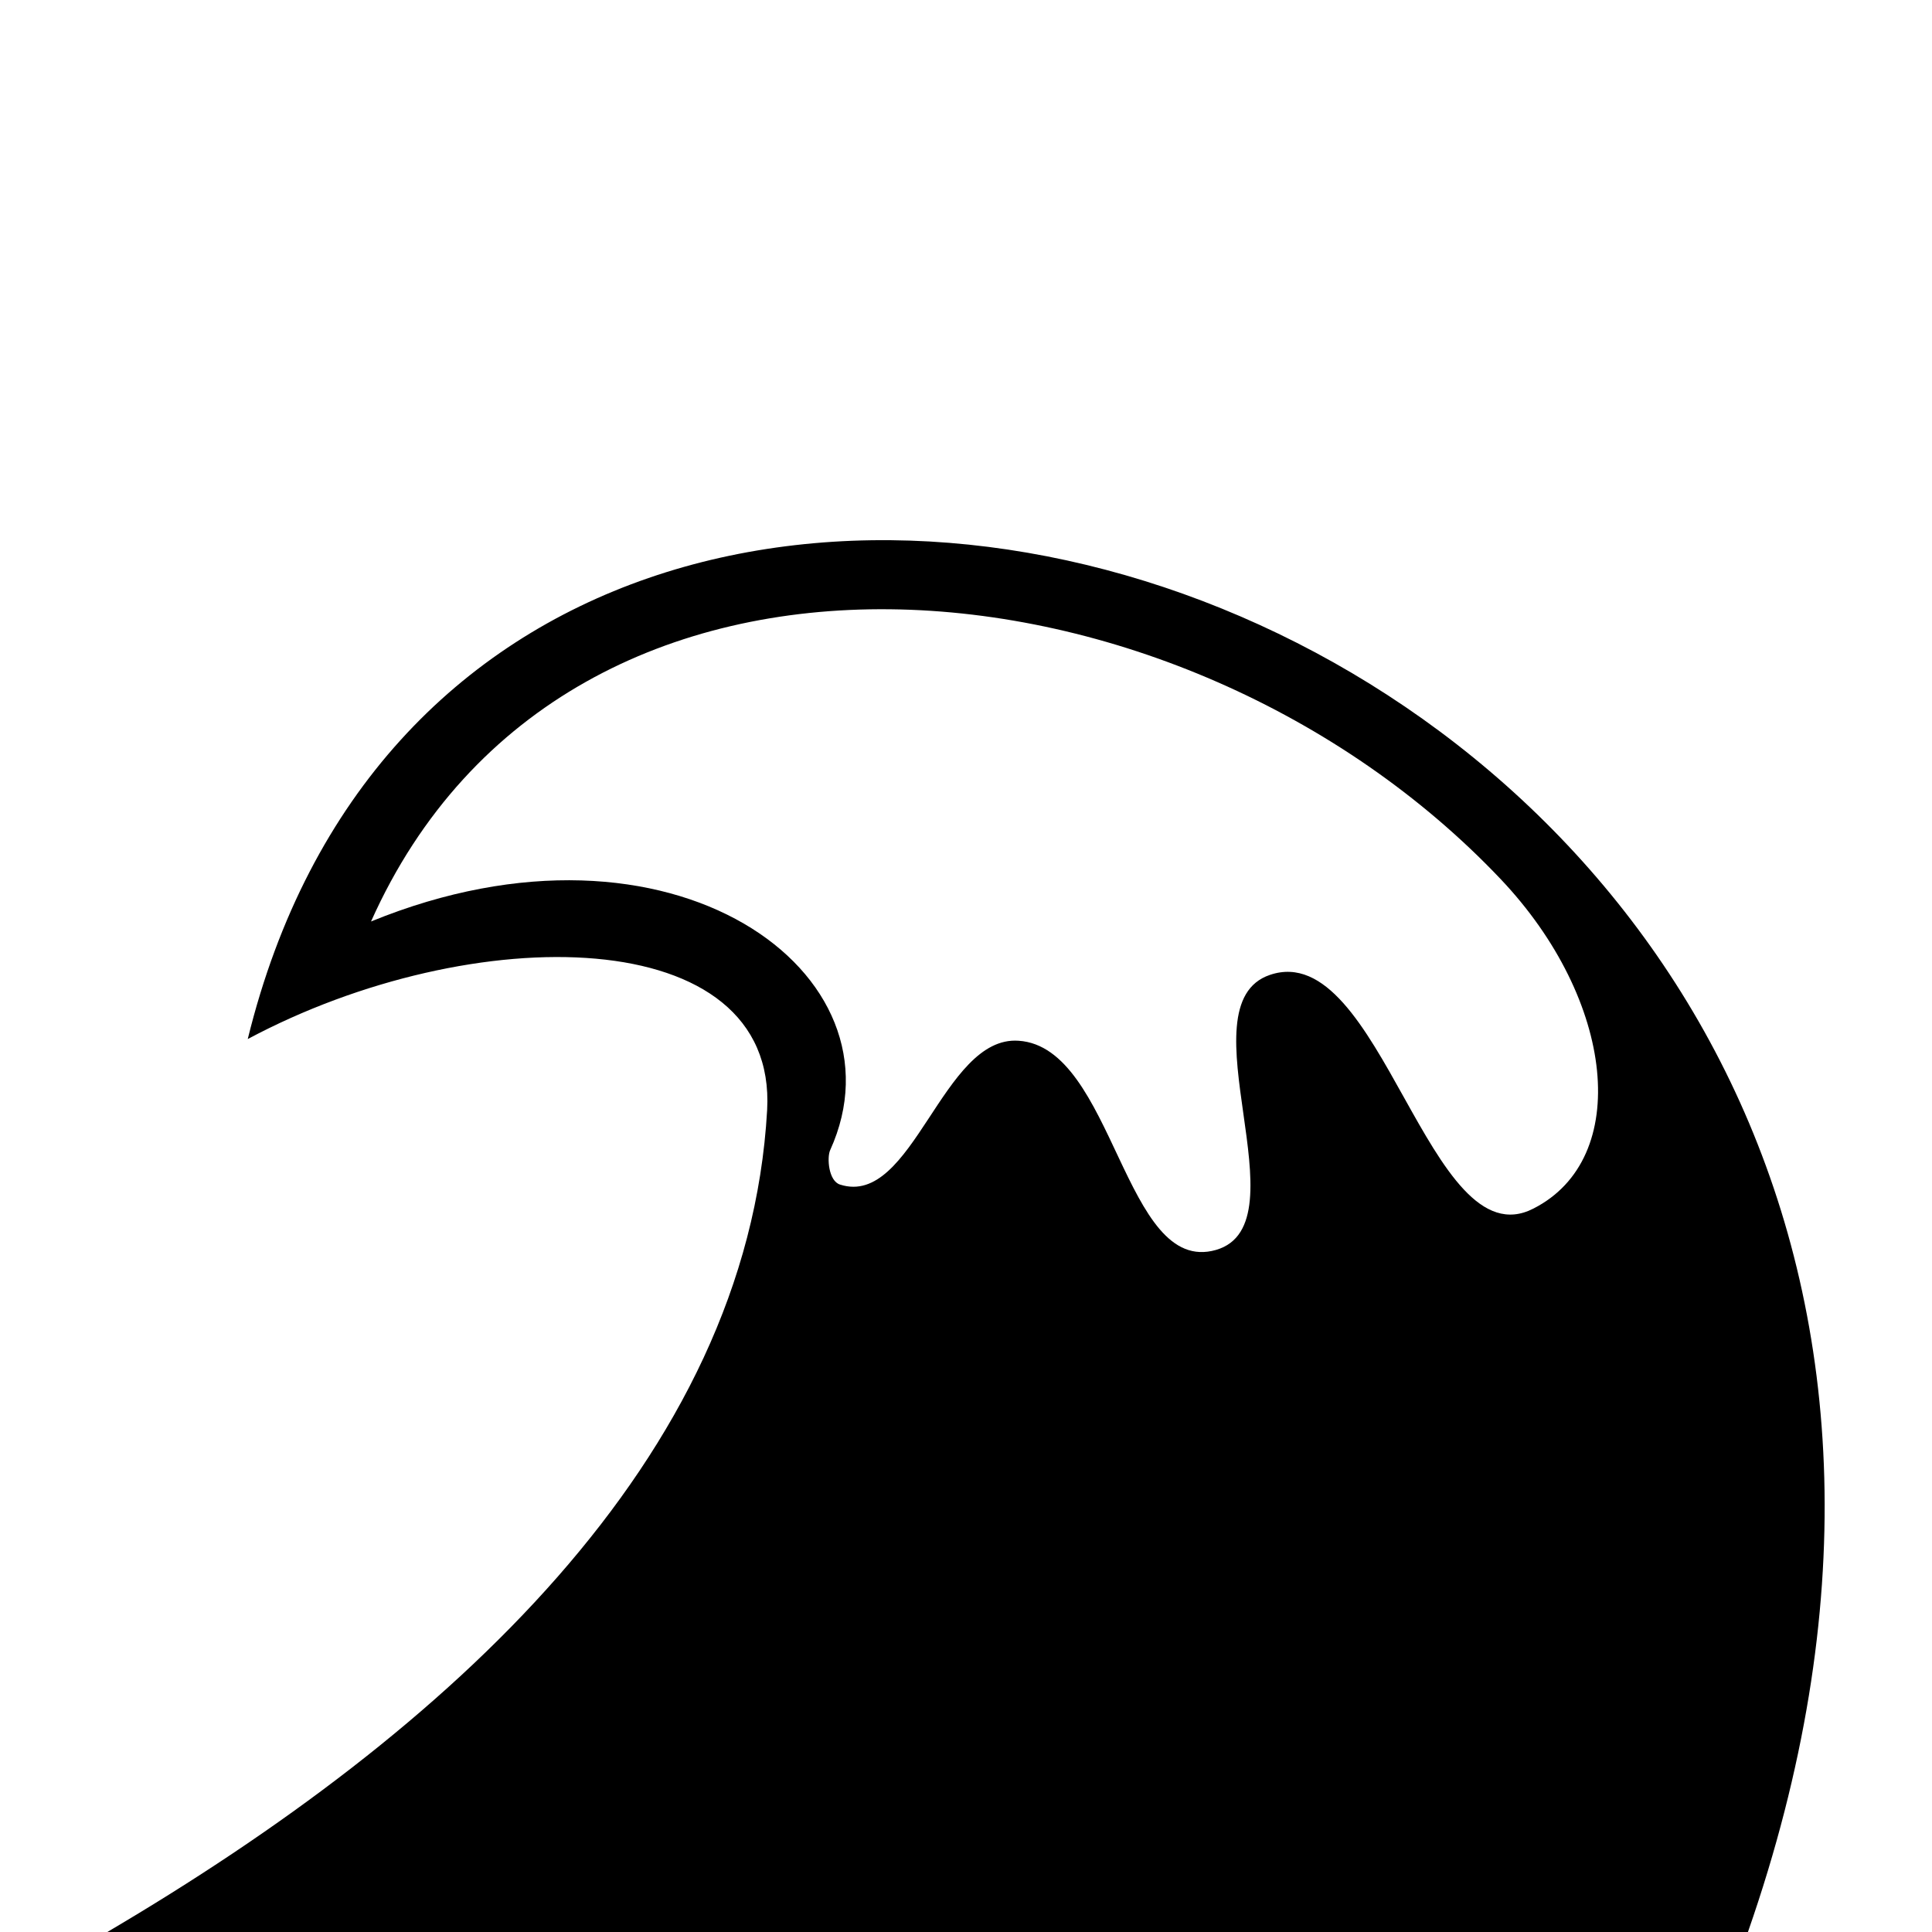 <?xml version="1.0" ?><!DOCTYPE svg  PUBLIC '-//W3C//DTD SVG 1.1//EN'  'http://www.w3.org/Graphics/SVG/1.1/DTD/svg11.dtd'><svg enable-background="new 0 0 90 90" height="90px" id="Layer_1" version="1.1" viewBox="0 0 90 90" width="90px" xml:space="preserve" xmlns="http://www.w3.org/2000/svg" xmlns:xlink="http://www.w3.org/1999/xlink"><path clip-rule="evenodd" d="M35.736,51.714c0.492-8.802-13.719-8.908-24.195-3.311  C22.827,2.392,102.658,29.099,81.426,90H5C20.873,80.655,34.818,67.983,35.736,51.714z M56.647,58.226  c4.173-1.209-1.609-11.419,2.512-12.812c5.172-1.756,7.405,13.385,12.271,10.887c4.585-2.326,3.83-9.705-1.529-15.355  c-14.835-15.646-43.457-18.518-52.617,1.98c14.052-5.742,25.113,2.446,21.39,10.648c-0.16,0.346-0.08,1.449,0.465,1.61  c3.39,1.077,4.759-6.954,8.31-6.702C51.915,48.774,52.354,59.462,56.647,58.226z" fill-rule="evenodd"/></svg>